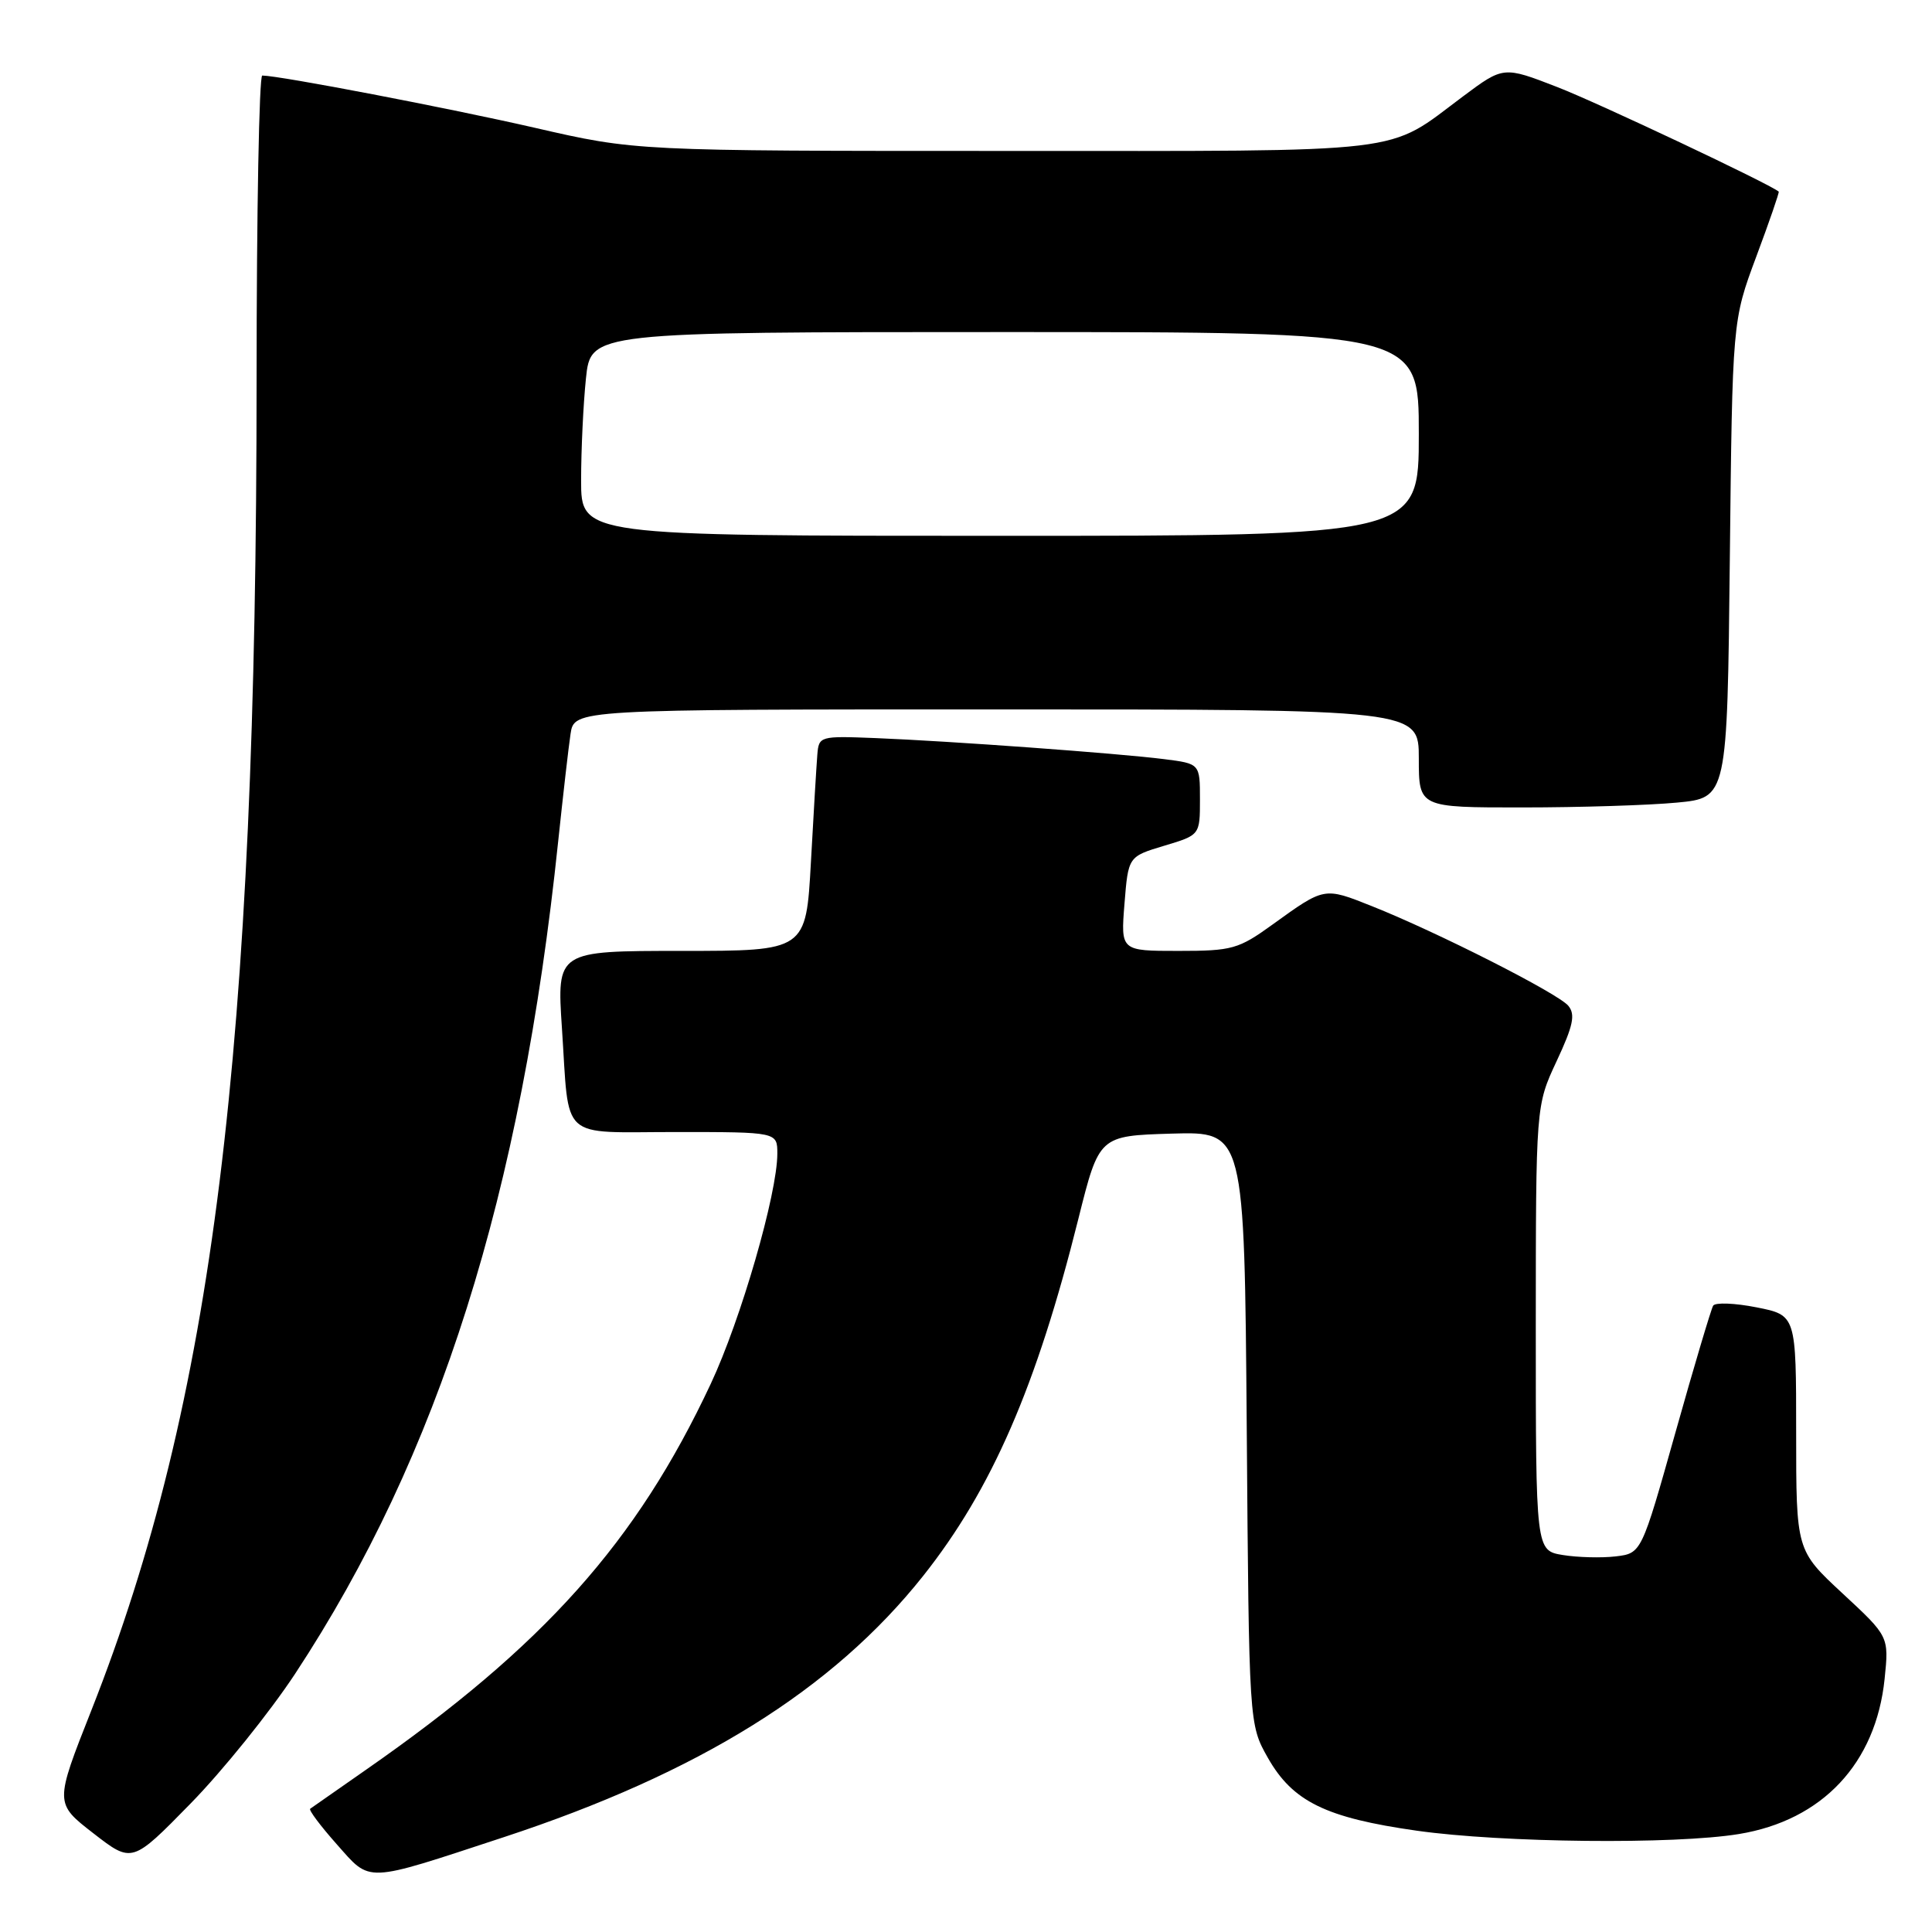 <?xml version="1.0" encoding="UTF-8" standalone="no"?>
<!DOCTYPE svg PUBLIC "-//W3C//DTD SVG 1.1//EN" "http://www.w3.org/Graphics/SVG/1.1/DTD/svg11.dtd" >
<svg xmlns="http://www.w3.org/2000/svg" xmlns:xlink="http://www.w3.org/1999/xlink" version="1.1" viewBox="0 0 256 256">
 <g >
 <path fill="currentColor"
d=" M 66.71 243.45 C 92.63 234.93 110.35 223.89 122.32 208.82 C 131.41 197.36 137.34 183.73 142.89 161.50 C 145.64 150.50 145.64 150.50 155.27 150.21 C 164.89 149.93 164.89 149.93 165.20 189.21 C 165.50 228.50 165.50 228.50 168.00 232.92 C 171.29 238.72 175.68 240.87 187.75 242.58 C 199.08 244.18 221.87 244.42 230.41 243.02 C 241.47 241.21 248.56 233.66 249.72 222.47 C 250.30 216.84 250.30 216.84 244.15 211.14 C 238.00 205.43 238.00 205.43 238.00 189.85 C 238.00 174.27 238.00 174.27 232.75 173.23 C 229.86 172.66 227.28 172.56 227.00 173.01 C 226.73 173.47 224.47 181.03 222.00 189.83 C 217.50 205.82 217.50 205.82 214.09 206.23 C 212.22 206.45 209.07 206.37 207.09 206.05 C 203.50 205.46 203.50 205.46 203.50 175.98 C 203.51 146.50 203.51 146.50 206.26 140.61 C 208.46 135.91 208.77 134.43 207.81 133.27 C 206.45 131.63 190.42 123.50 181.76 120.06 C 175.43 117.54 175.53 117.52 168.64 122.49 C 164.10 125.77 163.28 126.00 156.14 126.00 C 148.50 126.00 148.50 126.00 149.00 119.75 C 149.50 113.50 149.50 113.50 154.25 112.07 C 159.00 110.65 159.00 110.65 159.00 105.92 C 159.00 101.19 159.00 101.19 154.25 100.59 C 148.20 99.82 125.78 98.19 116.00 97.80 C 108.63 97.51 108.50 97.54 108.30 100.00 C 108.19 101.38 107.80 107.79 107.45 114.25 C 106.80 126.00 106.80 126.00 90.29 126.00 C 73.78 126.00 73.78 126.00 74.46 136.25 C 75.47 151.38 73.95 150.00 89.57 150.00 C 103.00 150.00 103.00 150.00 103.00 152.87 C 103.00 158.16 98.18 174.83 94.18 183.36 C 84.34 204.36 72.08 218.08 48.50 234.50 C 44.65 237.18 41.32 239.51 41.10 239.67 C 40.88 239.83 42.46 241.94 44.60 244.35 C 49.19 249.52 48.12 249.56 66.71 243.45 Z  M 39.10 221.79 C 58.17 192.81 69.07 158.31 73.96 111.50 C 74.60 105.45 75.33 99.04 75.60 97.25 C 76.09 94.00 76.09 94.00 132.05 94.00 C 188.00 94.00 188.00 94.00 188.00 100.50 C 188.00 107.00 188.00 107.00 201.75 106.99 C 209.31 106.99 218.51 106.70 222.19 106.35 C 228.87 105.72 228.87 105.72 229.21 74.11 C 229.55 42.50 229.55 42.50 232.71 34.02 C 234.45 29.36 235.79 25.47 235.69 25.39 C 234.43 24.34 211.75 13.63 206.36 11.54 C 199.22 8.77 199.22 8.77 193.86 12.77 C 183.51 20.49 187.62 20.00 133.16 20.00 C 84.21 20.00 84.21 20.00 70.86 16.93 C 59.42 14.31 37.11 10.03 34.75 10.01 C 34.34 10.00 34.00 28.11 34.00 50.25 C 34.00 139.33 28.23 185.79 12.11 226.62 C 7.24 238.94 7.24 238.94 12.37 242.92 C 17.50 246.90 17.50 246.90 25.24 238.99 C 29.50 234.64 35.73 226.90 39.10 221.79 Z  M 77.00 63.65 C 77.00 59.60 77.29 53.53 77.64 50.15 C 78.28 44.00 78.28 44.00 133.14 44.00 C 188.00 44.00 188.00 44.00 188.00 57.50 C 188.00 71.00 188.00 71.00 132.50 71.00 C 77.00 71.00 77.00 71.00 77.00 63.65 Z "/>
</g>
</svg>